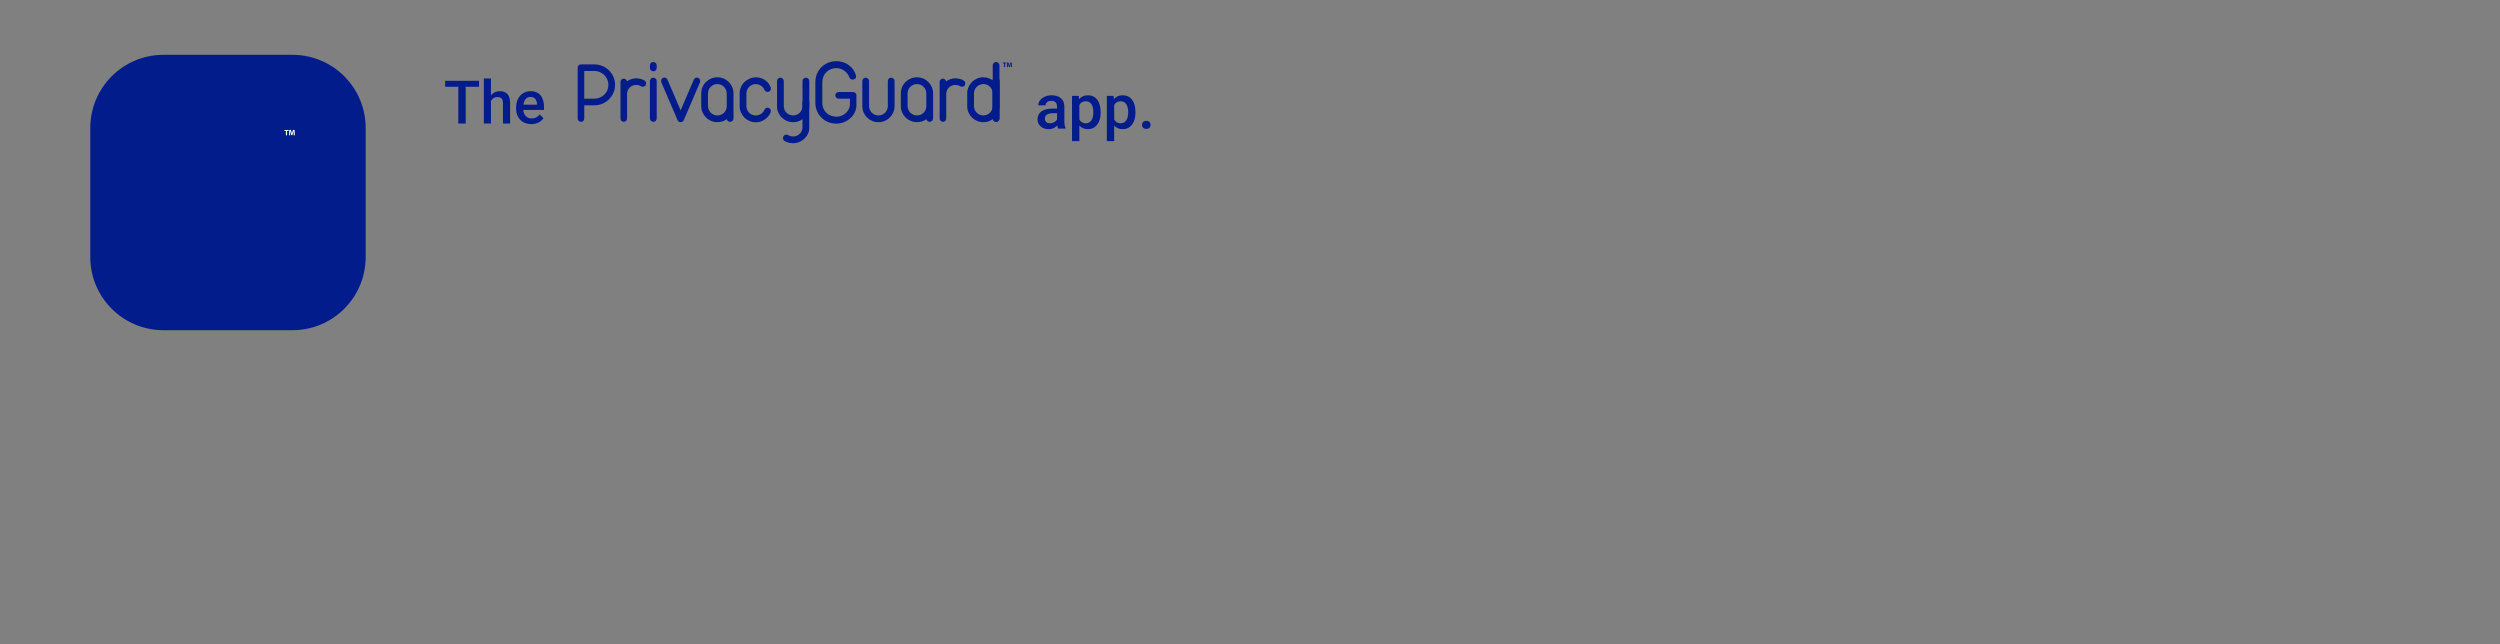 <?xml version="1.0" encoding="utf-8"?>
<!-- Generator: Adobe Illustrator 24.2.3, SVG Export Plug-In . SVG Version: 6.00 Build 0)  -->
<svg version="1.1" id="Layer_1" xmlns="http://www.w3.org/2000/svg" xmlns:xlink="http://www.w3.org/1999/xlink" x="0px" y="0px"
	 viewBox="0 0 970 250" style="enable-background:new 0 0 970 250;" xml:space="preserve">
<rect x="0" y="0" width="970" height="250" fill="#808080" stroke="none"/>
<style type="text/css">
	.st0{fill:#021D8B;}
	.st1{fill:#FFFFFF;}
</style>
<path class="st0" d="M113.49,21.27H63.42c-15.68,0-28.39,12.71-28.39,28.39v50.07c0,15.68,12.71,28.39,28.39,28.39h50.07
	c15.68,0,28.39-12.71,28.39-28.39V49.66C141.88,33.98,129.17,21.27,113.49,21.27z"/>
<path class="st1" d="M110.92,50.82h-0.55v-0.39h1.58v0.39h-0.56v1.67h-0.47V50.82z"/>
<path class="st1" d="M113.93,51.7c-0.01-0.25-0.02-0.55-0.02-0.85h-0.01c-0.06,0.26-0.15,0.56-0.23,0.8l-0.25,0.8h-0.36l-0.22-0.8
	c-0.07-0.24-0.14-0.54-0.19-0.8h-0.01c-0.01,0.28-0.02,0.6-0.04,0.85l-0.04,0.78h-0.43l0.13-2.06h0.62l0.2,0.69
	c0.06,0.24,0.13,0.5,0.17,0.74h0.01c0.06-0.24,0.13-0.51,0.2-0.74l0.22-0.69h0.61l0.11,2.06h-0.46L113.93,51.7z"/>
<g>
	<path class="st0" d="M185.86,33.67h-5.17v14.27h-2.86V33.67h-5.13v-2.32h13.16V33.67z"/>
	<path class="st0" d="M190.49,36.95c0.9-1.05,2.05-1.57,3.43-1.57c2.63,0,3.96,1.5,4,4.5v8.06h-2.77v-7.95
		c0-0.85-0.18-1.45-0.55-1.81c-0.37-0.35-0.91-0.53-1.62-0.53c-1.11,0-1.94,0.49-2.48,1.48v8.81h-2.77v-17.5h2.77V36.95z"/>
	<path class="st0" d="M206.15,48.16c-1.75,0-3.18-0.55-4.27-1.66c-1.09-1.11-1.64-2.58-1.64-4.42v-0.34c0-1.23,0.24-2.33,0.71-3.3
		c0.47-0.97,1.14-1.72,2-2.26s1.82-0.81,2.87-0.81c1.68,0,2.98,0.54,3.89,1.61c0.92,1.07,1.37,2.59,1.37,4.55v1.12h-8.06
		c0.08,1.02,0.42,1.82,1.02,2.42c0.6,0.59,1.35,0.89,2.25,0.89c1.27,0,2.3-0.51,3.1-1.54l1.49,1.42c-0.49,0.74-1.15,1.31-1.98,1.71
		S207.17,48.16,206.15,48.16z M205.82,37.6c-0.76,0-1.37,0.27-1.84,0.8c-0.47,0.53-0.77,1.27-0.89,2.22h5.28v-0.21
		c-0.06-0.93-0.31-1.63-0.74-2.1C207.19,37.83,206.59,37.6,205.82,37.6z"/>
</g>
<g>
	<path class="st0" d="M410.55,49.88c-0.12-0.24-0.23-0.64-0.33-1.18c-0.91,0.95-2.02,1.42-3.33,1.42c-1.27,0-2.31-0.36-3.12-1.09
		s-1.21-1.62-1.21-2.7c0-1.35,0.5-2.39,1.51-3.11s2.44-1.08,4.31-1.08h1.75V41.3c0-0.66-0.18-1.18-0.55-1.58s-0.93-0.59-1.68-0.59
		c-0.65,0-1.18,0.16-1.59,0.49s-0.62,0.74-0.62,1.24h-2.85c0-0.7,0.23-1.35,0.69-1.95s1.09-1.08,1.88-1.42s1.68-0.52,2.65-0.52
		c1.48,0,2.67,0.37,3.55,1.12s1.34,1.79,1.36,3.15v5.72c0,1.14,0.16,2.05,0.48,2.73v0.2H410.55z M407.42,47.83
		c0.56,0,1.09-0.14,1.59-0.41s0.87-0.64,1.12-1.1v-2.39h-1.54c-1.05,0-1.85,0.18-2.38,0.55s-0.8,0.89-0.8,1.56
		c0,0.55,0.18,0.98,0.54,1.31S406.81,47.83,407.42,47.83z"/>
	<path class="st0" d="M427.06,43.67c0,1.96-0.45,3.53-1.34,4.69s-2.09,1.75-3.59,1.75c-1.39,0-2.5-0.46-3.34-1.37v6.01h-2.85V37.2
		h2.62l0.12,1.29c0.84-1.02,1.97-1.52,3.41-1.52c1.55,0,2.76,0.58,3.64,1.73s1.32,2.75,1.32,4.8V43.67z M424.22,43.42
		c0-1.27-0.25-2.27-0.76-3.01s-1.22-1.11-2.16-1.11c-1.16,0-2,0.48-2.51,1.44v5.62c0.52,0.98,1.36,1.48,2.53,1.48
		c0.91,0,1.62-0.37,2.13-1.1S424.22,44.91,424.22,43.42z"/>
	<path class="st0" d="M440.57,43.67c0,1.96-0.45,3.53-1.34,4.69s-2.09,1.75-3.59,1.75c-1.39,0-2.5-0.46-3.34-1.37v6.01h-2.85V37.2
		h2.62l0.12,1.29c0.84-1.02,1.97-1.52,3.41-1.52c1.55,0,2.76,0.58,3.64,1.73s1.32,2.75,1.32,4.8V43.67z M437.74,43.42
		c0-1.27-0.25-2.27-0.76-3.01s-1.22-1.11-2.16-1.11c-1.16,0-2,0.48-2.51,1.44v5.62c0.52,0.98,1.36,1.48,2.53,1.48
		c0.91,0,1.62-0.37,2.13-1.1S437.74,44.91,437.74,43.42z"/>
	<path class="st0" d="M444.76,46.88c0.53,0,0.94,0.15,1.23,0.45s0.43,0.68,0.43,1.13c0,0.45-0.14,0.81-0.43,1.11
		s-0.7,0.44-1.23,0.44c-0.51,0-0.91-0.14-1.21-0.43s-0.45-0.66-0.45-1.11s0.14-0.83,0.43-1.13S444.23,46.88,444.76,46.88z"/>
</g>
<g id="PG_x5F_Logo_x5F_Full_10_">
	<path class="st0" d="M385.14,31.34c0-0.37,0.13-0.68,0.38-0.94c0.25-0.25,0.57-0.38,0.94-0.38c0.35,0,0.66,0.13,0.92,0.38
		c0.27,0.26,0.4,0.57,0.4,0.94v14.61c0,0.37-0.13,0.68-0.38,0.94c-0.26,0.26-0.57,0.38-0.94,0.38c-0.35,0-0.66-0.13-0.92-0.38
		c-0.27-0.25-0.4-0.57-0.4-0.94V31.34z"/>
	<g>
		<g>
			<g>
				<path class="st0" d="M311.4,54.37c-1.08,0.81-2.35,1.21-3.8,1.21c-0.81-0.07-1.44-0.17-1.92-0.31c-0.47-0.14-0.9-0.34-1.29-0.6
					c-0.39-0.26-0.59-0.64-0.59-1.12c0-0.39,0.13-0.71,0.38-0.95c0.25-0.24,0.56-0.36,0.93-0.36c0.3,0,0.56,0.08,0.79,0.24
					c0.58,0.32,1.19,0.48,1.83,0.48c0.51,0,0.97-0.09,1.4-0.28c0.43-0.18,0.81-0.43,1.14-0.74c0.33-0.31,0.59-0.67,0.78-1.09
					c0.18-0.41,0.29-0.86,0.31-1.35v-9.87c0-0.37,0.13-0.68,0.38-0.93c0.25-0.25,0.56-0.38,0.93-0.38c0.35,0,0.65,0.13,0.92,0.38
					c0.26,0.25,0.4,0.56,0.4,0.93c0,0,0,8.2,0,9.98C313.99,51.51,313.04,53.2,311.4,54.37z"/>
				<path class="st0" d="M252.17,25.37c0-0.37,0.13-0.68,0.38-0.93c0.25-0.25,0.56-0.38,0.93-0.38c0.35,0,0.65,0.13,0.92,0.38
					c0.26,0.25,0.4,0.56,0.4,0.93v1c0,0.37-0.13,0.68-0.38,0.93c-0.25,0.25-0.56,0.38-0.93,0.38c-0.35,0-0.65-0.13-0.92-0.38
					c-0.26-0.25-0.4-0.56-0.4-0.93V25.37z M252.17,31.45c0-0.37,0.13-0.68,0.38-0.93c0.25-0.25,0.56-0.38,0.93-0.38
					c0.35,0,0.65,0.13,0.92,0.38c0.26,0.25,0.4,0.56,0.4,0.93v14.5c0,0.37-0.13,0.68-0.38,0.93c-0.25,0.25-0.56,0.38-0.93,0.38
					c-0.35,0-0.65-0.13-0.92-0.38c-0.26-0.25-0.4-0.56-0.4-0.93V31.45z"/>
				<g>
					<path class="st0" d="M240.74,31.8c0-0.36,0.12-0.66,0.37-0.91c0.25-0.25,0.55-0.37,0.91-0.37c0.29,0,0.56,0.1,0.79,0.29
						c0.24,0.19,0.39,0.45,0.46,0.76c1.06-0.79,2.3-1.18,3.71-1.18c0.79,0.07,1.41,0.17,1.87,0.3c0.46,0.13,0.88,0.33,1.27,0.59
						c0.38,0.26,0.57,0.62,0.57,1.1c0,0.38-0.12,0.69-0.37,0.93c-0.25,0.24-0.55,0.35-0.91,0.35c-0.29,0-0.55-0.08-0.78-0.24
						c-0.56-0.31-1.16-0.47-1.79-0.47c-0.5,0-0.95,0.09-1.37,0.27c-0.42,0.18-0.79,0.42-1.11,0.73c-0.33,0.3-0.58,0.66-0.76,1.06
						c-0.18,0.41-0.28,0.84-0.3,1.32v9.66c0,0.36-0.12,0.66-0.37,0.91c-0.25,0.25-0.55,0.37-0.91,0.37c-0.34,0-0.64-0.12-0.89-0.37
						c-0.26-0.25-0.39-0.55-0.39-0.91v-9.76V31.8z"/>
				</g>
				<path class="st0" d="M256.59,31.93c-0.07-0.16-0.1-0.33-0.1-0.52c0-0.32,0.11-0.62,0.35-0.9c0.23-0.28,0.54-0.41,0.93-0.41
					c0.25,0,0.49,0.07,0.71,0.21c0.22,0.14,0.39,0.33,0.5,0.59l5.11,11.91l5.11-11.91c0.23-0.53,0.63-0.79,1.21-0.79
					c0.39,0,0.7,0.14,0.93,0.41c0.23,0.28,0.35,0.58,0.35,0.9c0,0.18-0.03,0.36-0.1,0.52l-6.28,14.67
					c-0.25,0.53-0.66,0.79-1.21,0.79c-0.6,0-1-0.26-1.21-0.79L256.59,31.93z"/>
				<path class="st0" d="M272.09,36.21c0-0.85,0.16-1.66,0.48-2.42c0.32-0.76,0.77-1.42,1.35-1.99c0.58-0.56,1.24-1.01,1.99-1.33
					c0.75-0.32,1.56-0.48,2.43-0.48c0.85,0,1.66,0.16,2.42,0.48c0.76,0.32,1.42,0.77,1.99,1.33c0.56,0.56,1.01,1.23,1.35,1.99
					c0.33,0.76,0.5,1.57,0.5,2.42v9.74c0,0.37-0.13,0.68-0.4,0.93c-0.26,0.25-0.57,0.38-0.92,0.38c-0.32,0-0.6-0.1-0.85-0.29
					c-0.24-0.2-0.39-0.44-0.43-0.74c-1.06,0.78-2.28,1.17-3.66,1.17c-0.85,0-1.66-0.16-2.42-0.48c-0.76-0.32-1.42-0.76-1.99-1.33
					c-0.56-0.56-1.01-1.23-1.35-1.99c-0.33-0.76-0.5-1.56-0.5-2.42V36.21z M274.71,41.19c0,0.48,0.1,0.94,0.29,1.38
					c0.2,0.44,0.45,0.82,0.78,1.16c0.32,0.33,0.71,0.59,1.16,0.78c0.45,0.18,0.92,0.28,1.4,0.28c0.48,0,0.94-0.09,1.38-0.26
					c0.44-0.17,0.82-0.41,1.14-0.73c0.32-0.31,0.58-0.67,0.78-1.09c0.2-0.41,0.3-0.86,0.33-1.35v-5.14c0-0.48-0.1-0.94-0.29-1.38
					c-0.2-0.44-0.45-0.82-0.78-1.16c-0.32-0.33-0.71-0.59-1.16-0.78c-0.45-0.18-0.92-0.28-1.4-0.28c-0.51,0-0.98,0.09-1.42,0.28
					c-0.44,0.18-0.82,0.44-1.16,0.78c-0.33,0.33-0.59,0.72-0.78,1.16c-0.18,0.44-0.28,0.9-0.28,1.38V41.19z"/>
				<path class="st0" d="M287,36.21c0-0.87,0.17-1.69,0.5-2.45c0.33-0.76,0.79-1.42,1.38-1.97c0.59-0.55,1.27-0.99,2.04-1.31
					c0.77-0.32,1.59-0.48,2.47-0.48c0.16,0,0.48,0.03,0.95,0.09c0.47,0.06,1,0.21,1.57,0.47c0.58,0.25,1.14,0.64,1.71,1.16
					c0.56,0.52,1.03,1.24,1.4,2.16c0.07,0.18,0.1,0.35,0.1,0.48c0,0.37-0.13,0.68-0.38,0.93c-0.25,0.25-0.56,0.38-0.93,0.38
					c-0.28,0-0.52-0.07-0.74-0.22c-0.22-0.15-0.37-0.35-0.47-0.6c-0.32-0.69-0.78-1.23-1.38-1.62c-0.6-0.39-1.25-0.59-1.97-0.59
					c-0.51,0-0.98,0.09-1.42,0.28c-0.44,0.18-0.82,0.44-1.16,0.78c-0.33,0.33-0.59,0.72-0.78,1.16c-0.18,0.44-0.28,0.9-0.28,1.38
					v4.97c0,0.48,0.1,0.94,0.29,1.38c0.2,0.44,0.45,0.82,0.78,1.16c0.32,0.33,0.71,0.59,1.16,0.78c0.45,0.18,0.92,0.28,1.4,0.28
					c0.74,0,1.4-0.2,2-0.59c0.6-0.39,1.05-0.93,1.35-1.62c0.11-0.25,0.28-0.45,0.48-0.6c0.21-0.15,0.45-0.22,0.73-0.22
					c0.37,0,0.68,0.13,0.93,0.4c0.25,0.26,0.38,0.57,0.38,0.92c0,0.16-0.03,0.32-0.1,0.48c-0.46,1.01-1.01,1.78-1.66,2.31
					c-0.64,0.53-1.27,0.91-1.88,1.14c-0.61,0.23-1.13,0.36-1.55,0.38c-0.43,0.02-0.65,0.03-0.67,0.03c-0.85,0-1.66-0.16-2.42-0.48
					c-0.76-0.32-1.42-0.76-1.99-1.33c-0.56-0.56-1.01-1.23-1.35-1.99c-0.33-0.76-0.5-1.56-0.5-2.42V36.21z"/>
				<path class="st0" d="M334.58,31.45c0-0.37,0.13-0.68,0.38-0.93c0.25-0.25,0.56-0.38,0.93-0.38c0.35,0,0.65,0.13,0.91,0.38
					c0.26,0.25,0.4,0.56,0.4,0.93v9.74c0,0.48,0.09,0.94,0.28,1.38c0.18,0.44,0.44,0.82,0.78,1.16c0.33,0.33,0.72,0.59,1.16,0.78
					c0.44,0.18,0.91,0.28,1.42,0.28c0.48,0,0.95-0.09,1.4-0.28c0.45-0.18,0.83-0.44,1.16-0.78c0.32-0.33,0.58-0.72,0.78-1.16
					c0.2-0.44,0.29-0.9,0.29-1.38v-9.74c0-0.37,0.13-0.68,0.38-0.93c0.25-0.25,0.56-0.38,0.93-0.38c0.35,0,0.65,0.13,0.91,0.38
					c0.26,0.25,0.4,0.56,0.4,0.93v9.74c0,0.85-0.17,1.66-0.5,2.42c-0.33,0.76-0.78,1.42-1.35,1.99c-0.56,0.56-1.23,1.01-1.99,1.33
					c-0.76,0.32-1.57,0.48-2.42,0.48c-0.87,0-1.69-0.16-2.43-0.48c-0.75-0.32-1.41-0.76-1.99-1.33c-0.58-0.56-1.02-1.23-1.35-1.99
					c-0.32-0.76-0.48-1.56-0.48-2.42V31.45z"/>
				<path class="st0" d="M349.53,36.21c0-0.85,0.16-1.66,0.48-2.42c0.32-0.76,0.77-1.42,1.35-1.99c0.58-0.56,1.24-1.01,1.99-1.33
					c0.75-0.32,1.56-0.48,2.43-0.48c0.85,0,1.66,0.16,2.42,0.48c0.76,0.32,1.42,0.77,1.99,1.33c0.56,0.56,1.01,1.23,1.35,1.99
					c0.33,0.76,0.5,1.57,0.5,2.42v9.74c0,0.37-0.13,0.68-0.4,0.93c-0.26,0.25-0.57,0.38-0.92,0.38c-0.32,0-0.6-0.1-0.85-0.29
					c-0.24-0.2-0.39-0.44-0.43-0.74c-1.06,0.78-2.28,1.17-3.66,1.17c-0.85,0-1.66-0.16-2.42-0.48c-0.76-0.32-1.42-0.76-1.99-1.33
					c-0.56-0.56-1.01-1.23-1.35-1.99c-0.33-0.76-0.5-1.56-0.5-2.42V36.21z M352.15,41.19c0,0.48,0.1,0.94,0.29,1.38
					c0.2,0.44,0.45,0.82,0.78,1.16c0.32,0.33,0.71,0.59,1.16,0.78c0.45,0.18,0.92,0.28,1.4,0.28c0.48,0,0.94-0.09,1.38-0.26
					c0.44-0.17,0.82-0.41,1.14-0.73c0.32-0.31,0.58-0.67,0.78-1.09c0.2-0.41,0.3-0.86,0.33-1.35v-5.14c0-0.48-0.1-0.94-0.29-1.38
					c-0.2-0.44-0.45-0.82-0.78-1.16c-0.32-0.33-0.71-0.59-1.16-0.78c-0.45-0.18-0.92-0.28-1.4-0.28c-0.51,0-0.98,0.09-1.42,0.28
					c-0.44,0.18-0.82,0.44-1.16,0.78c-0.33,0.33-0.59,0.72-0.78,1.16c-0.18,0.44-0.28,0.9-0.28,1.38V41.19z"/>
				<g>
					<path class="st0" d="M364.58,31.8c0-0.36,0.12-0.66,0.37-0.91c0.25-0.25,0.55-0.37,0.91-0.37c0.29,0,0.56,0.1,0.79,0.29
						c0.24,0.19,0.39,0.45,0.46,0.76c1.06-0.79,2.3-1.18,3.71-1.18c0.79,0.07,1.41,0.17,1.87,0.3c0.46,0.13,0.88,0.33,1.27,0.59
						c0.38,0.26,0.57,0.62,0.57,1.1c0,0.38-0.12,0.69-0.37,0.93c-0.25,0.24-0.55,0.35-0.91,0.35c-0.29,0-0.55-0.08-0.78-0.24
						c-0.56-0.31-1.16-0.47-1.79-0.47c-0.5,0-0.95,0.09-1.37,0.27c-0.42,0.18-0.79,0.42-1.11,0.73c-0.33,0.3-0.58,0.66-0.76,1.06
						c-0.18,0.41-0.28,0.84-0.3,1.32v9.66c0,0.36-0.12,0.66-0.37,0.91c-0.25,0.25-0.55,0.37-0.91,0.37c-0.34,0-0.64-0.12-0.89-0.37
						c-0.26-0.25-0.39-0.55-0.39-0.91v-9.76V31.8z"/>
				</g>
				<path class="st0" d="M385.16,25.37c0-0.37,0.13-0.68,0.38-0.93c0.25-0.25,0.56-0.38,0.93-0.38c0.35,0,0.65,0.13,0.92,0.38
					c0.26,0.25,0.4,0.56,0.4,0.93v15.81c0,0.85-0.17,1.66-0.5,2.42c-0.33,0.76-0.78,1.42-1.35,1.99c-0.56,0.56-1.23,1.01-1.99,1.33
					c-0.76,0.32-1.57,0.48-2.42,0.48c-0.88,0-1.69-0.16-2.43-0.48c-0.75-0.32-1.41-0.76-1.99-1.33c-0.58-0.56-1.02-1.23-1.35-1.99
					c-0.32-0.76-0.48-1.56-0.48-2.42v-4.97c0-0.85,0.17-1.66,0.5-2.42c0.33-0.76,0.78-1.42,1.35-1.99c0.56-0.56,1.23-1.01,1.99-1.33
					c0.76-0.32,1.56-0.48,2.42-0.48c0.67,0,1.31,0.1,1.92,0.31c0.61,0.21,1.18,0.5,1.71,0.86V25.37z M377.91,41.19
					c0,0.48,0.09,0.94,0.28,1.38c0.18,0.44,0.44,0.82,0.78,1.16c0.33,0.33,0.72,0.59,1.16,0.78c0.44,0.18,0.91,0.28,1.42,0.28
					c0.48,0,0.95-0.09,1.4-0.28c0.45-0.18,0.83-0.44,1.16-0.78c0.32-0.33,0.58-0.72,0.78-1.16c0.2-0.44,0.29-0.9,0.29-1.38v-4.97
					c0-0.48-0.09-0.94-0.28-1.38c-0.18-0.44-0.44-0.82-0.78-1.16c-0.33-0.33-0.72-0.59-1.16-0.78c-0.44-0.18-0.91-0.28-1.42-0.28
					c-0.48,0-0.95,0.09-1.4,0.28c-0.45,0.18-0.83,0.44-1.16,0.78c-0.32,0.33-0.58,0.72-0.78,1.16c-0.2,0.44-0.29,0.9-0.29,1.38
					V41.19z"/>
				<path class="st0" d="M301.49,31.45c0-0.37,0.13-0.68,0.38-0.93c0.25-0.25,0.56-0.38,0.93-0.38c0.35,0,0.65,0.13,0.91,0.38
					c0.26,0.25,0.4,0.56,0.4,0.93v9.74c0,0.48,0.09,0.94,0.28,1.38c0.18,0.44,0.44,0.82,0.78,1.16c0.33,0.33,0.72,0.59,1.16,0.78
					c0.44,0.18,0.91,0.28,1.42,0.28c0.48,0,0.95-0.09,1.4-0.28c0.45-0.18,0.83-0.44,1.16-0.78c0.32-0.33,0.58-0.72,0.78-1.16
					c0.2-0.44,0.29-0.9,0.29-1.38v-9.74c0-0.37,0.13-0.68,0.38-0.93c0.25-0.25,0.56-0.38,0.93-0.38c0.35,0,0.65,0.13,0.91,0.38
					c0.26,0.25,0.4,0.56,0.4,0.93v9.74c0,0.85-0.17,1.66-0.5,2.42c-0.33,0.76-0.78,1.42-1.35,1.99c-0.56,0.56-1.23,1.01-1.99,1.33
					c-0.76,0.32-1.57,0.48-2.42,0.48c-0.87,0-1.69-0.16-2.43-0.48c-0.75-0.32-1.41-0.76-1.99-1.33c-0.58-0.56-1.02-1.23-1.35-1.99
					c-0.32-0.76-0.48-1.56-0.48-2.42V31.45z"/>
				<path class="st0" d="M330.89,35.69h-5.47c-0.73,0-1.33,0.56-1.33,1.27c0,0.74,0.59,1.33,1.33,1.33h4.36v2.06
					c0,2.81-2.55,4.93-5.23,4.93c-2.98,0-5.49-2.03-5.49-5.49v-7.87c0-3.21,2.42-5.49,5.4-5.49c2.51,0,4.43,1.67,5.18,3.75
					c0.25,0.43,0.59,0.7,1.18,0.7c1.02,0,1.67-0.82,1.17-2.01c-0.84-2.53-3.42-5.13-7.53-5.13c-4.71,0-8.1,3.73-8.1,8.01v8.19
					c0,4.32,3.41,8.03,8.1,8.03c4.25,0,7.83-3.32,7.83-7.1v-3.94C332.29,36.17,331.64,35.69,330.89,35.69z"/>
			</g>
		</g>
		<path class="st0" d="M385.16,31.45c0-0.37,0.13-0.68,0.38-0.93c0.25-0.25,0.56-0.38,0.93-0.38c0.35,0,0.65,0.13,0.92,0.38
			c0.26,0.25,0.4,0.56,0.4,0.93v14.5c0,0.37-0.13,0.68-0.38,0.93c-0.25,0.25-0.56,0.38-0.93,0.38c-0.35,0-0.65-0.13-0.92-0.38
			c-0.26-0.25-0.4-0.56-0.4-0.93V31.45z"/>
		<g>
			<path class="st0" d="M224.13,26.26c0-0.36,0.12-0.66,0.37-0.91c0.25-0.25,0.55-0.37,0.91-0.37h5.17h0.03
				c1.1,0,2.14,0.21,3.11,0.62c0.97,0.42,1.82,0.98,2.55,1.69c0.73,0.71,1.31,1.55,1.74,2.52c0.43,0.97,0.64,2,0.64,3.11
				c0,1.1-0.21,2.13-0.64,3.09c-0.43,0.96-1,1.8-1.72,2.52c-0.72,0.72-1.57,1.29-2.55,1.71c-0.98,0.42-2.02,0.62-3.12,0.62h-3.92
				v5.13c0,0.36-0.12,0.66-0.37,0.91c-0.25,0.25-0.55,0.37-0.91,0.37c-0.34,0-0.64-0.12-0.89-0.37c-0.26-0.25-0.39-0.55-0.39-0.91
				V26.26z M226.69,27.54v10.74h3.92c0.77,0,1.48-0.14,2.14-0.42c0.66-0.28,1.24-0.66,1.74-1.15c0.49-0.48,0.88-1.05,1.16-1.71
				c0.28-0.65,0.42-1.35,0.42-2.09c0-0.74-0.15-1.44-0.44-2.09c-0.29-0.65-0.69-1.22-1.18-1.71c-0.5-0.48-1.08-0.87-1.74-1.15
				c-0.66-0.28-1.37-0.42-2.11-0.42H226.69z"/>
		</g>
	</g>
	<g>
		<path class="st0" d="M389.58,24.59h-0.48v-0.34h1.39v0.34h-0.49v1.46h-0.41V24.59z"/>
		<path class="st0" d="M392.22,25.36c-0.01-0.22-0.02-0.48-0.02-0.74h-0.01c-0.06,0.23-0.13,0.49-0.2,0.7l-0.22,0.7h-0.32l-0.19-0.7
			c-0.06-0.21-0.12-0.47-0.16-0.7h-0.01c-0.01,0.24-0.02,0.52-0.03,0.75l-0.03,0.69h-0.38l0.12-1.81h0.54l0.18,0.6
			c0.06,0.21,0.11,0.43,0.15,0.65h0.01c0.05-0.21,0.11-0.45,0.17-0.65l0.19-0.6h0.53l0.1,1.81h-0.4L392.22,25.36z"/>
	</g>
</g>
</svg>
